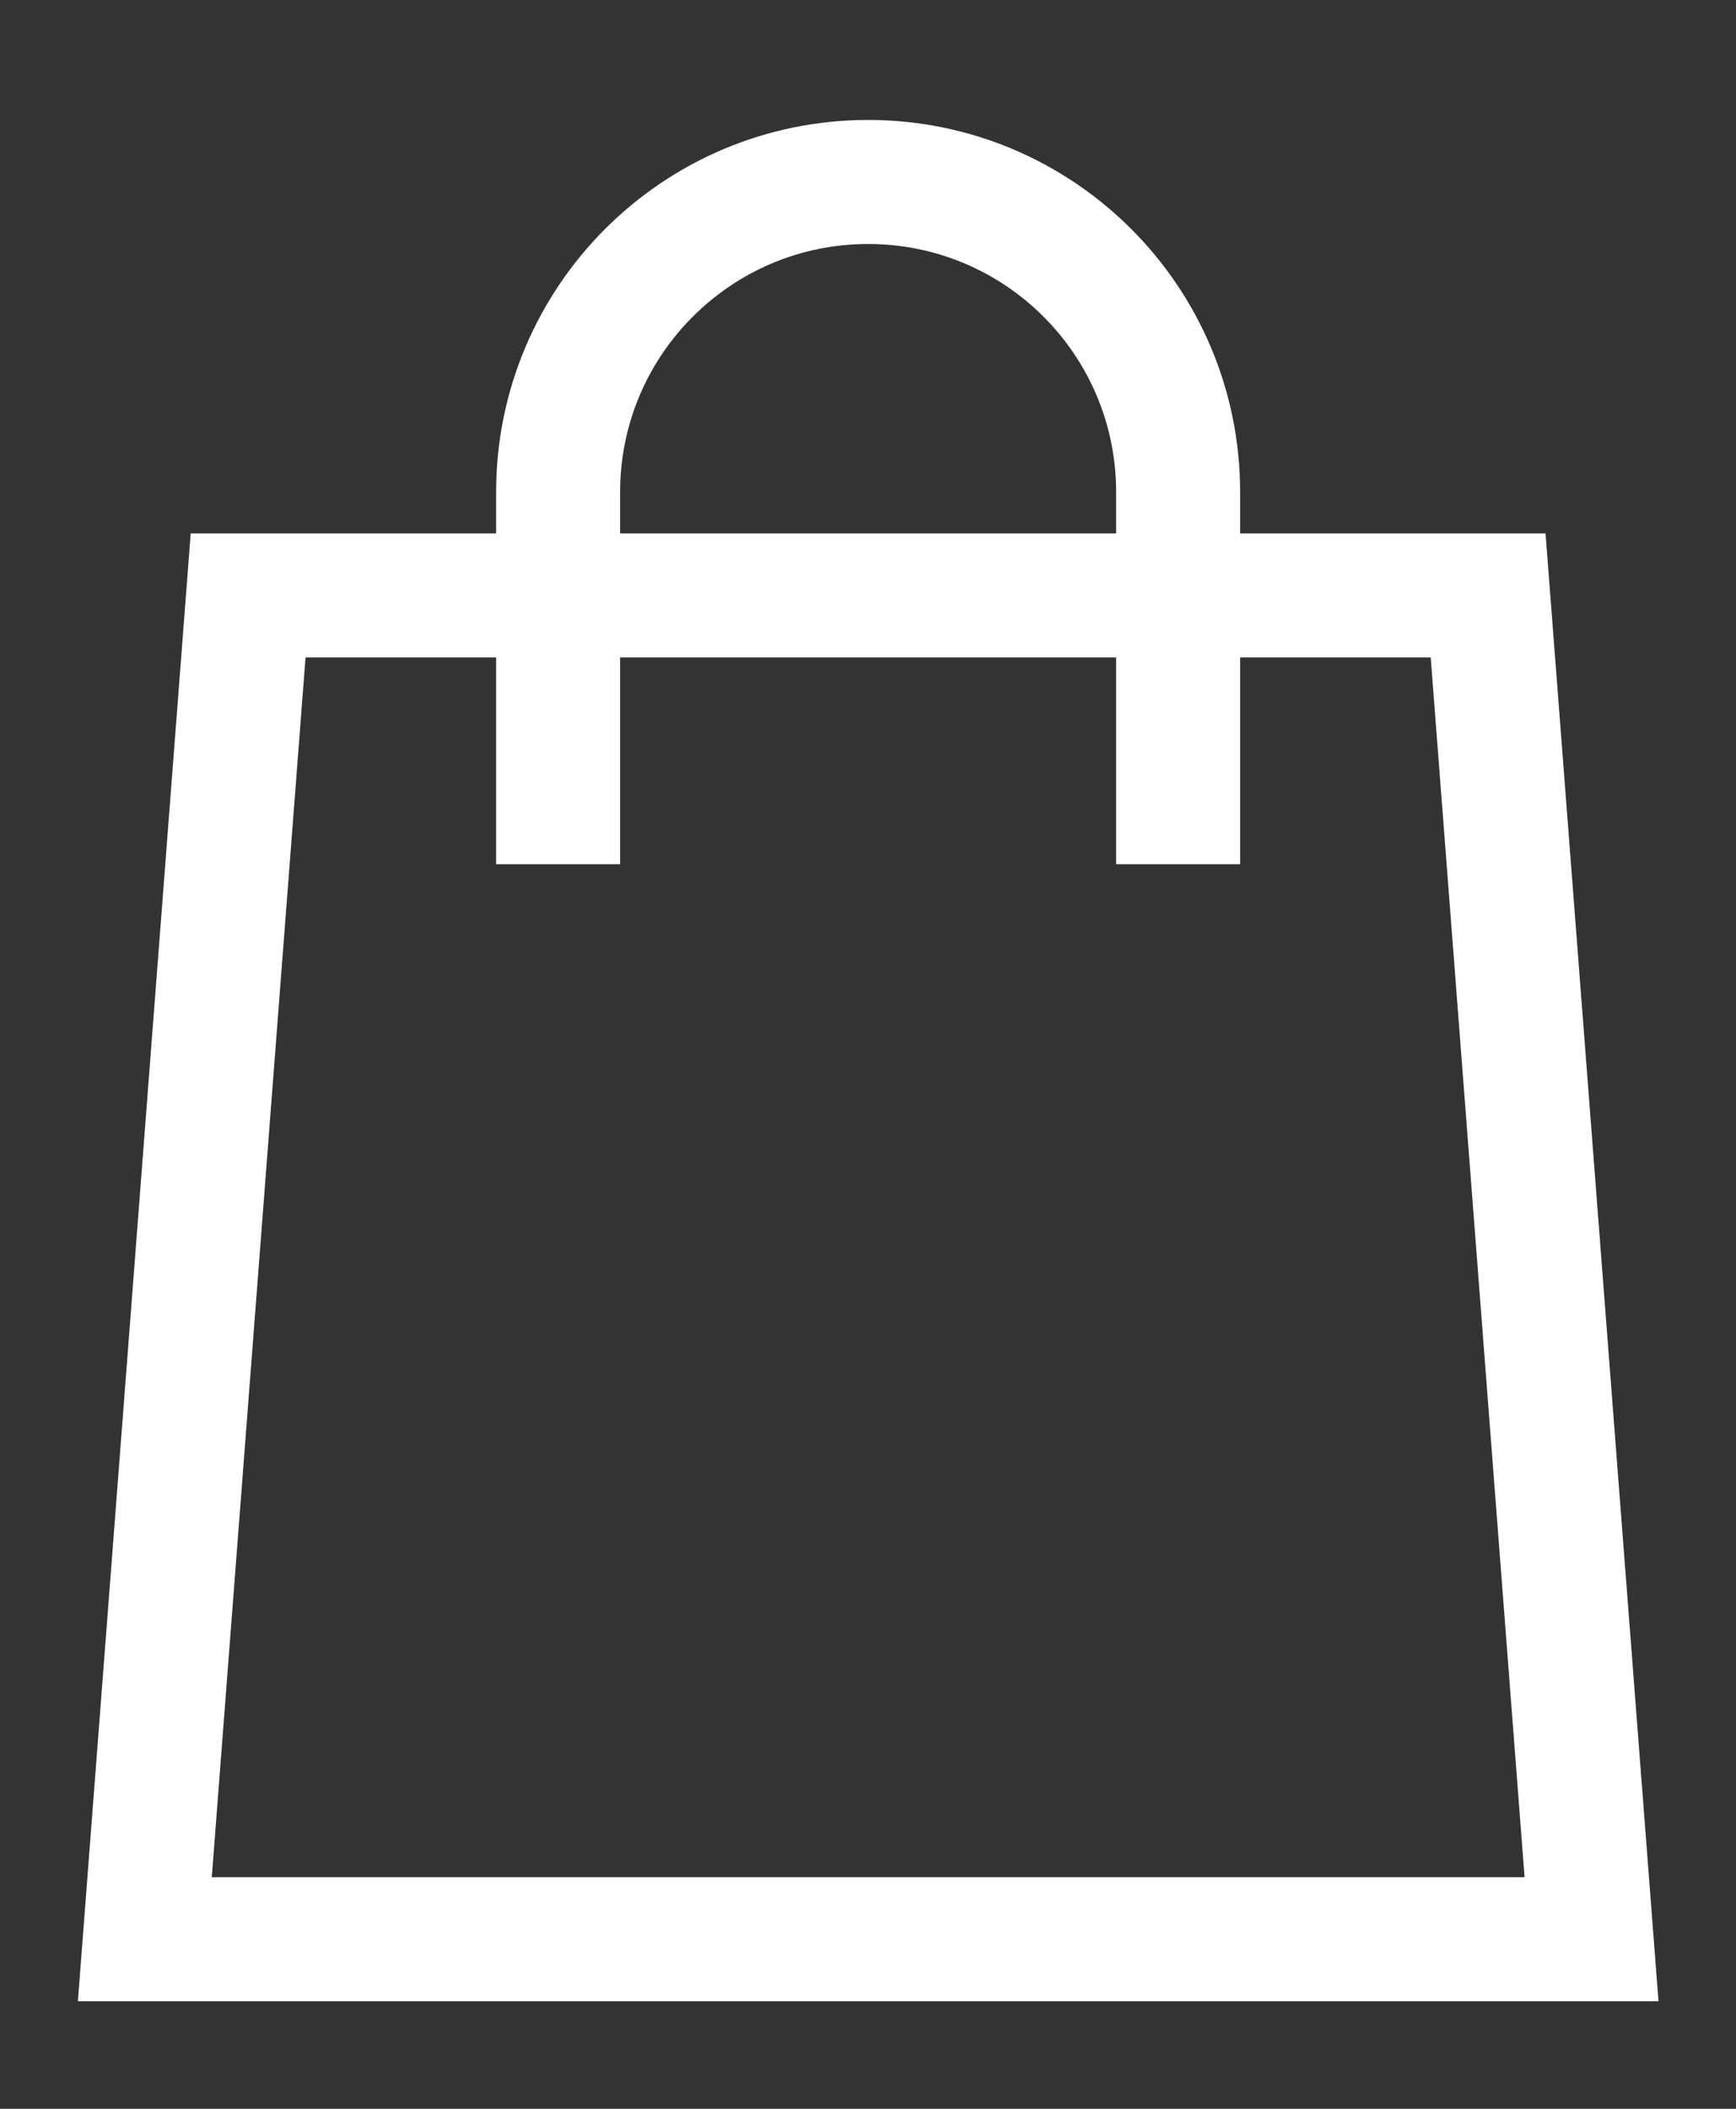 <svg width="14" height="17" viewBox="0 0 14 17" fill="none" xmlns="http://www.w3.org/2000/svg">
<rect x="0" y="0" width="14" height="17" fill="#333333" stroke="none"/>
<path d="M4.501 6.467V3.967C4.501 2.586 5.621 1.467 7.001 1.467C8.382 1.467 9.501 2.586 9.501 3.967V6.467M2.001 4.8H12.001L12.835 15.633H1.168L2.001 4.8Z" stroke="white" stroke-linecap="square"/>
</svg>
